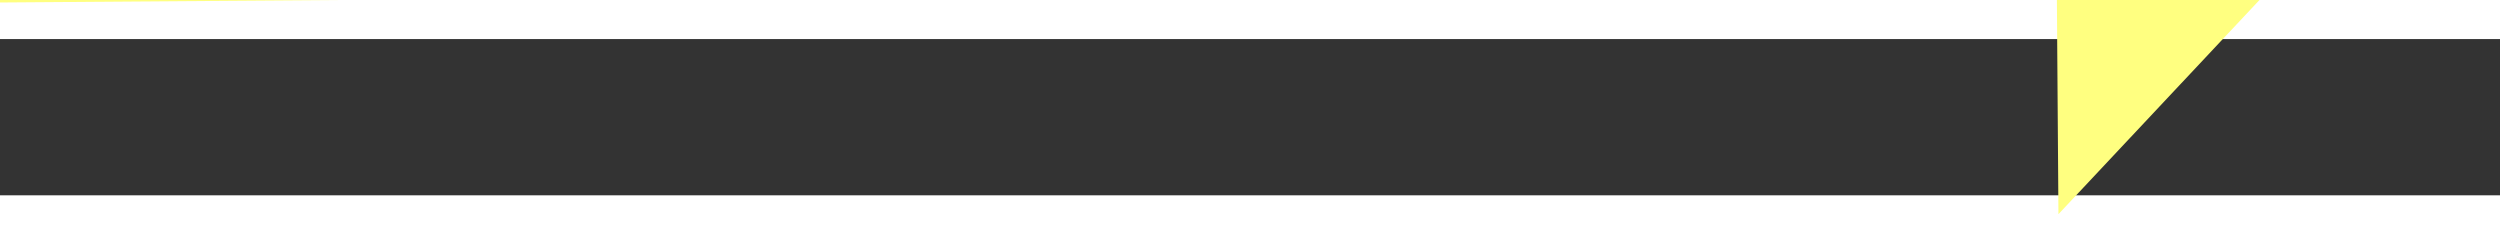 ﻿<?xml version="1.0" encoding="utf-8"?>
<svg version="1.1" xmlns:xlink="http://www.w3.org/1999/xlink" width="64px" height="6px" preserveAspectRatio="xMinYMid meet" viewBox="1040 8505  64 4" xmlns="http://www.w3.org/2000/svg">
  <rect x="1040" y="8505" width="64" height="4" fill="#333333" stroke="none"/>
  <g transform="matrix(-0.191 0.982 -0.982 -0.191 9627.25 9077.908 )">
    <path d="M 1095 8513.8  L 1101 8507.5  L 1095 8501.2  L 1095 8513.8  Z " fill-rule="nonzero" fill="#ffff80" stroke="none" transform="matrix(-0.198 -0.98 0.98 -0.198 -7055.67 11241.505 )" />
    <path d="M 1042 8507.5  L 1096 8507.5  " stroke-width="1" stroke-dasharray="9,4" stroke="#ffff80" fill="none" transform="matrix(-0.198 -0.98 0.98 -0.198 -7055.67 11241.505 )" />
  </g>
</svg>